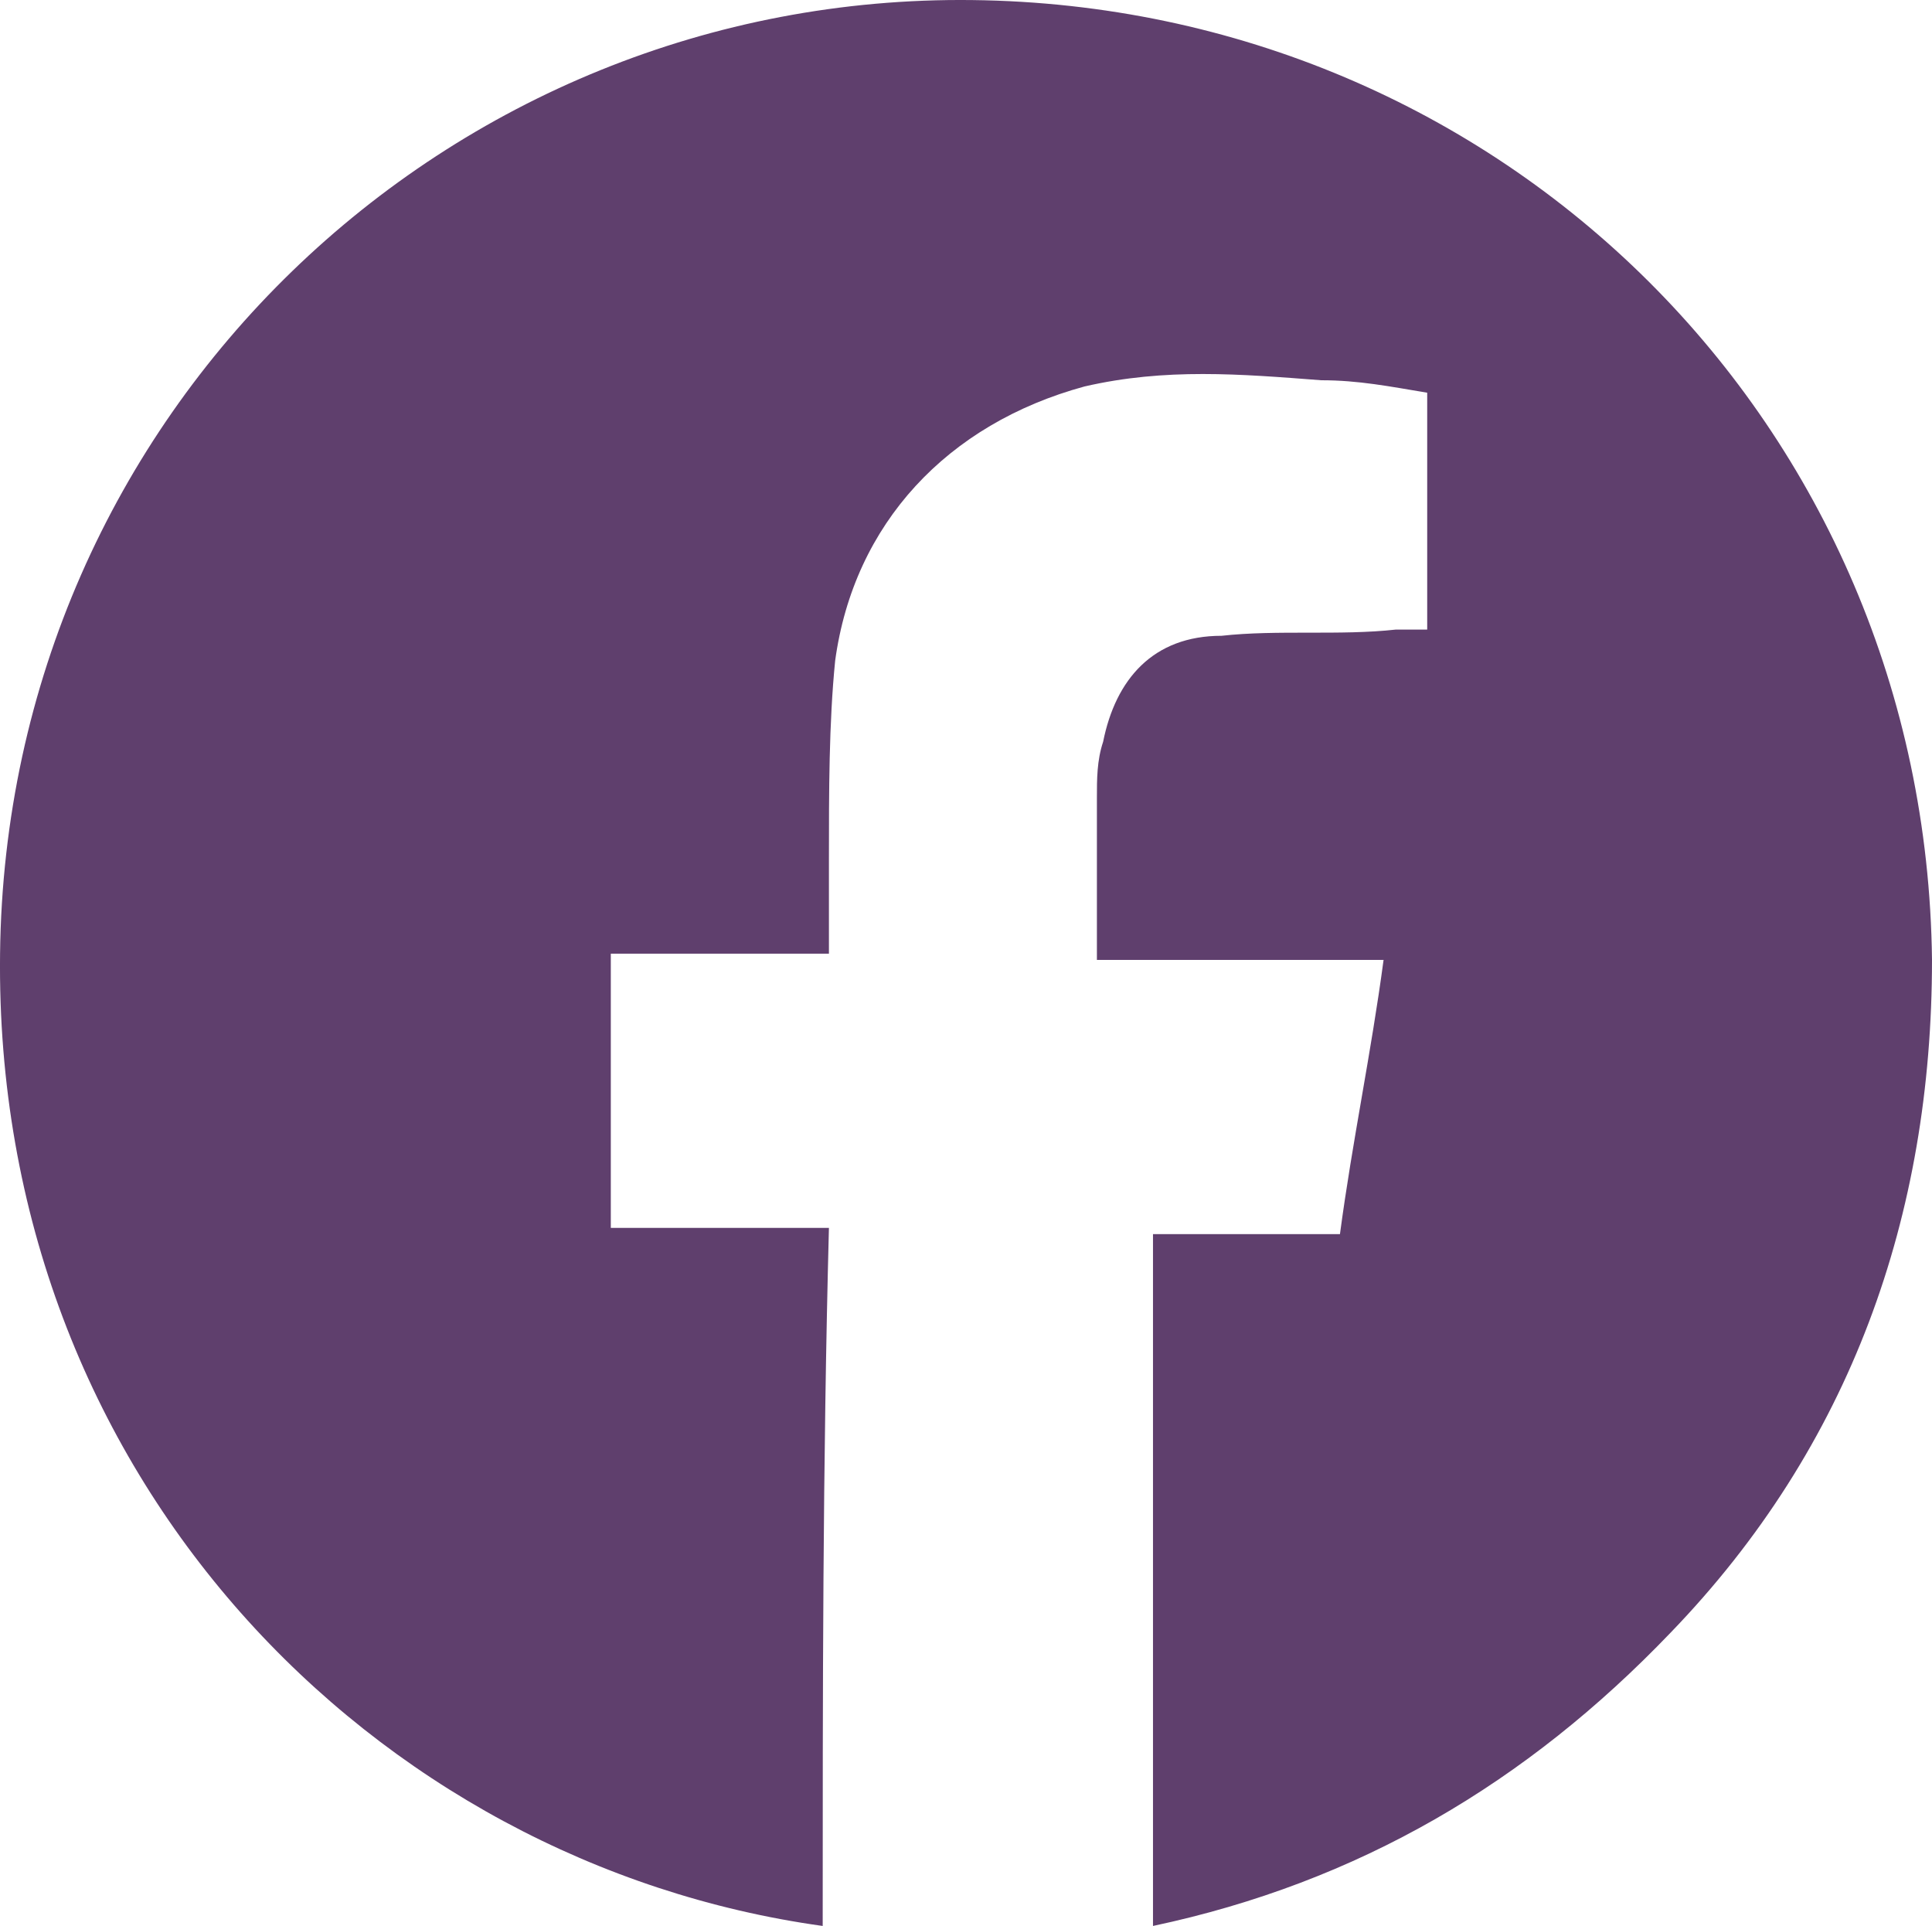<?xml version="1.0" encoding="UTF-8" standalone="no"?>
<!-- Generator: Adobe Illustrator 25.0.1, SVG Export Plug-In . SVG Version: 6.00 Build 0)  -->

<svg
   version="1.1"
   id="Laag_1"
   x="0px"
   y="0px"
   viewBox="0 0 31.001 30.901"
   xml:space="preserve"
   sodipodi:docname="3e2d6a934d57167e4a72312f315e6e4f.svg"
   width="31.001"
   height="30.901"
   xmlns:inkscape="http://www.inkscape.org/namespaces/inkscape"
   xmlns:sodipodi="http://sodipodi.sourceforge.net/DTD/sodipodi-0.dtd"
   xmlns="http://www.w3.org/2000/svg"
   xmlns:svg="http://www.w3.org/2000/svg"><defs
   id="defs11" /><sodipodi:namedview
   id="namedview9"
   pagecolor="#ffffff"
   bordercolor="#666666"
   borderopacity="1.0"
   inkscape:pageshadow="2"
   inkscape:pageopacity="0.0"
   inkscape:pagecheckerboard="0" />
<style
   type="text/css"
   id="style2">
	.st0{fill:#5F3F6D;}
</style>
<g
   id="g6"
   transform="translate(-0.499,-0.599)">
	<path
   class="st0"
   d="M 13.7,31.5 C 6.5,30.5 0.4,24.3 0.5,15.9 0.6,7.2 7.7,0.5 16.1,0.6 24.6,0.7 31.4,7.4 31.5,16 c 0,4.1 -1.3,7.8 -4.2,10.8 -2.3,2.4 -5,4 -8.3,4.7 0,-3.7 0,-7.4 0,-11.1 1,0 2,0 3,0 0.2,-1.5 0.5,-2.9 0.7,-4.4 -1.6,0 -3.1,0 -4.6,0 0,-0.9 0,-1.7 0,-2.6 0,-0.3 0,-0.6 0.1,-0.9 0.2,-1 0.8,-1.7 1.9,-1.7 0.9,-0.1 1.9,0 2.8,-0.1 0.2,0 0.3,0 0.5,0 0,-1.3 0,-2.5 0,-3.8 C 22.8,6.8 22.3,6.7 21.7,6.7 20.4,6.6 19.2,6.5 17.9,6.8 c -2.2,0.6 -3.7,2.2 -4,4.4 -0.1,1 -0.1,2.1 -0.1,3.2 0,0.5 0,1 0,1.5 -1.2,0 -2.3,0 -3.5,0 0,1.5 0,2.9 0,4.4 1.1,0 2.3,0 3.5,0 -0.1,3.8 -0.1,7.5 -0.1,11.2 z"
   id="path4" />
</g>
</svg>
